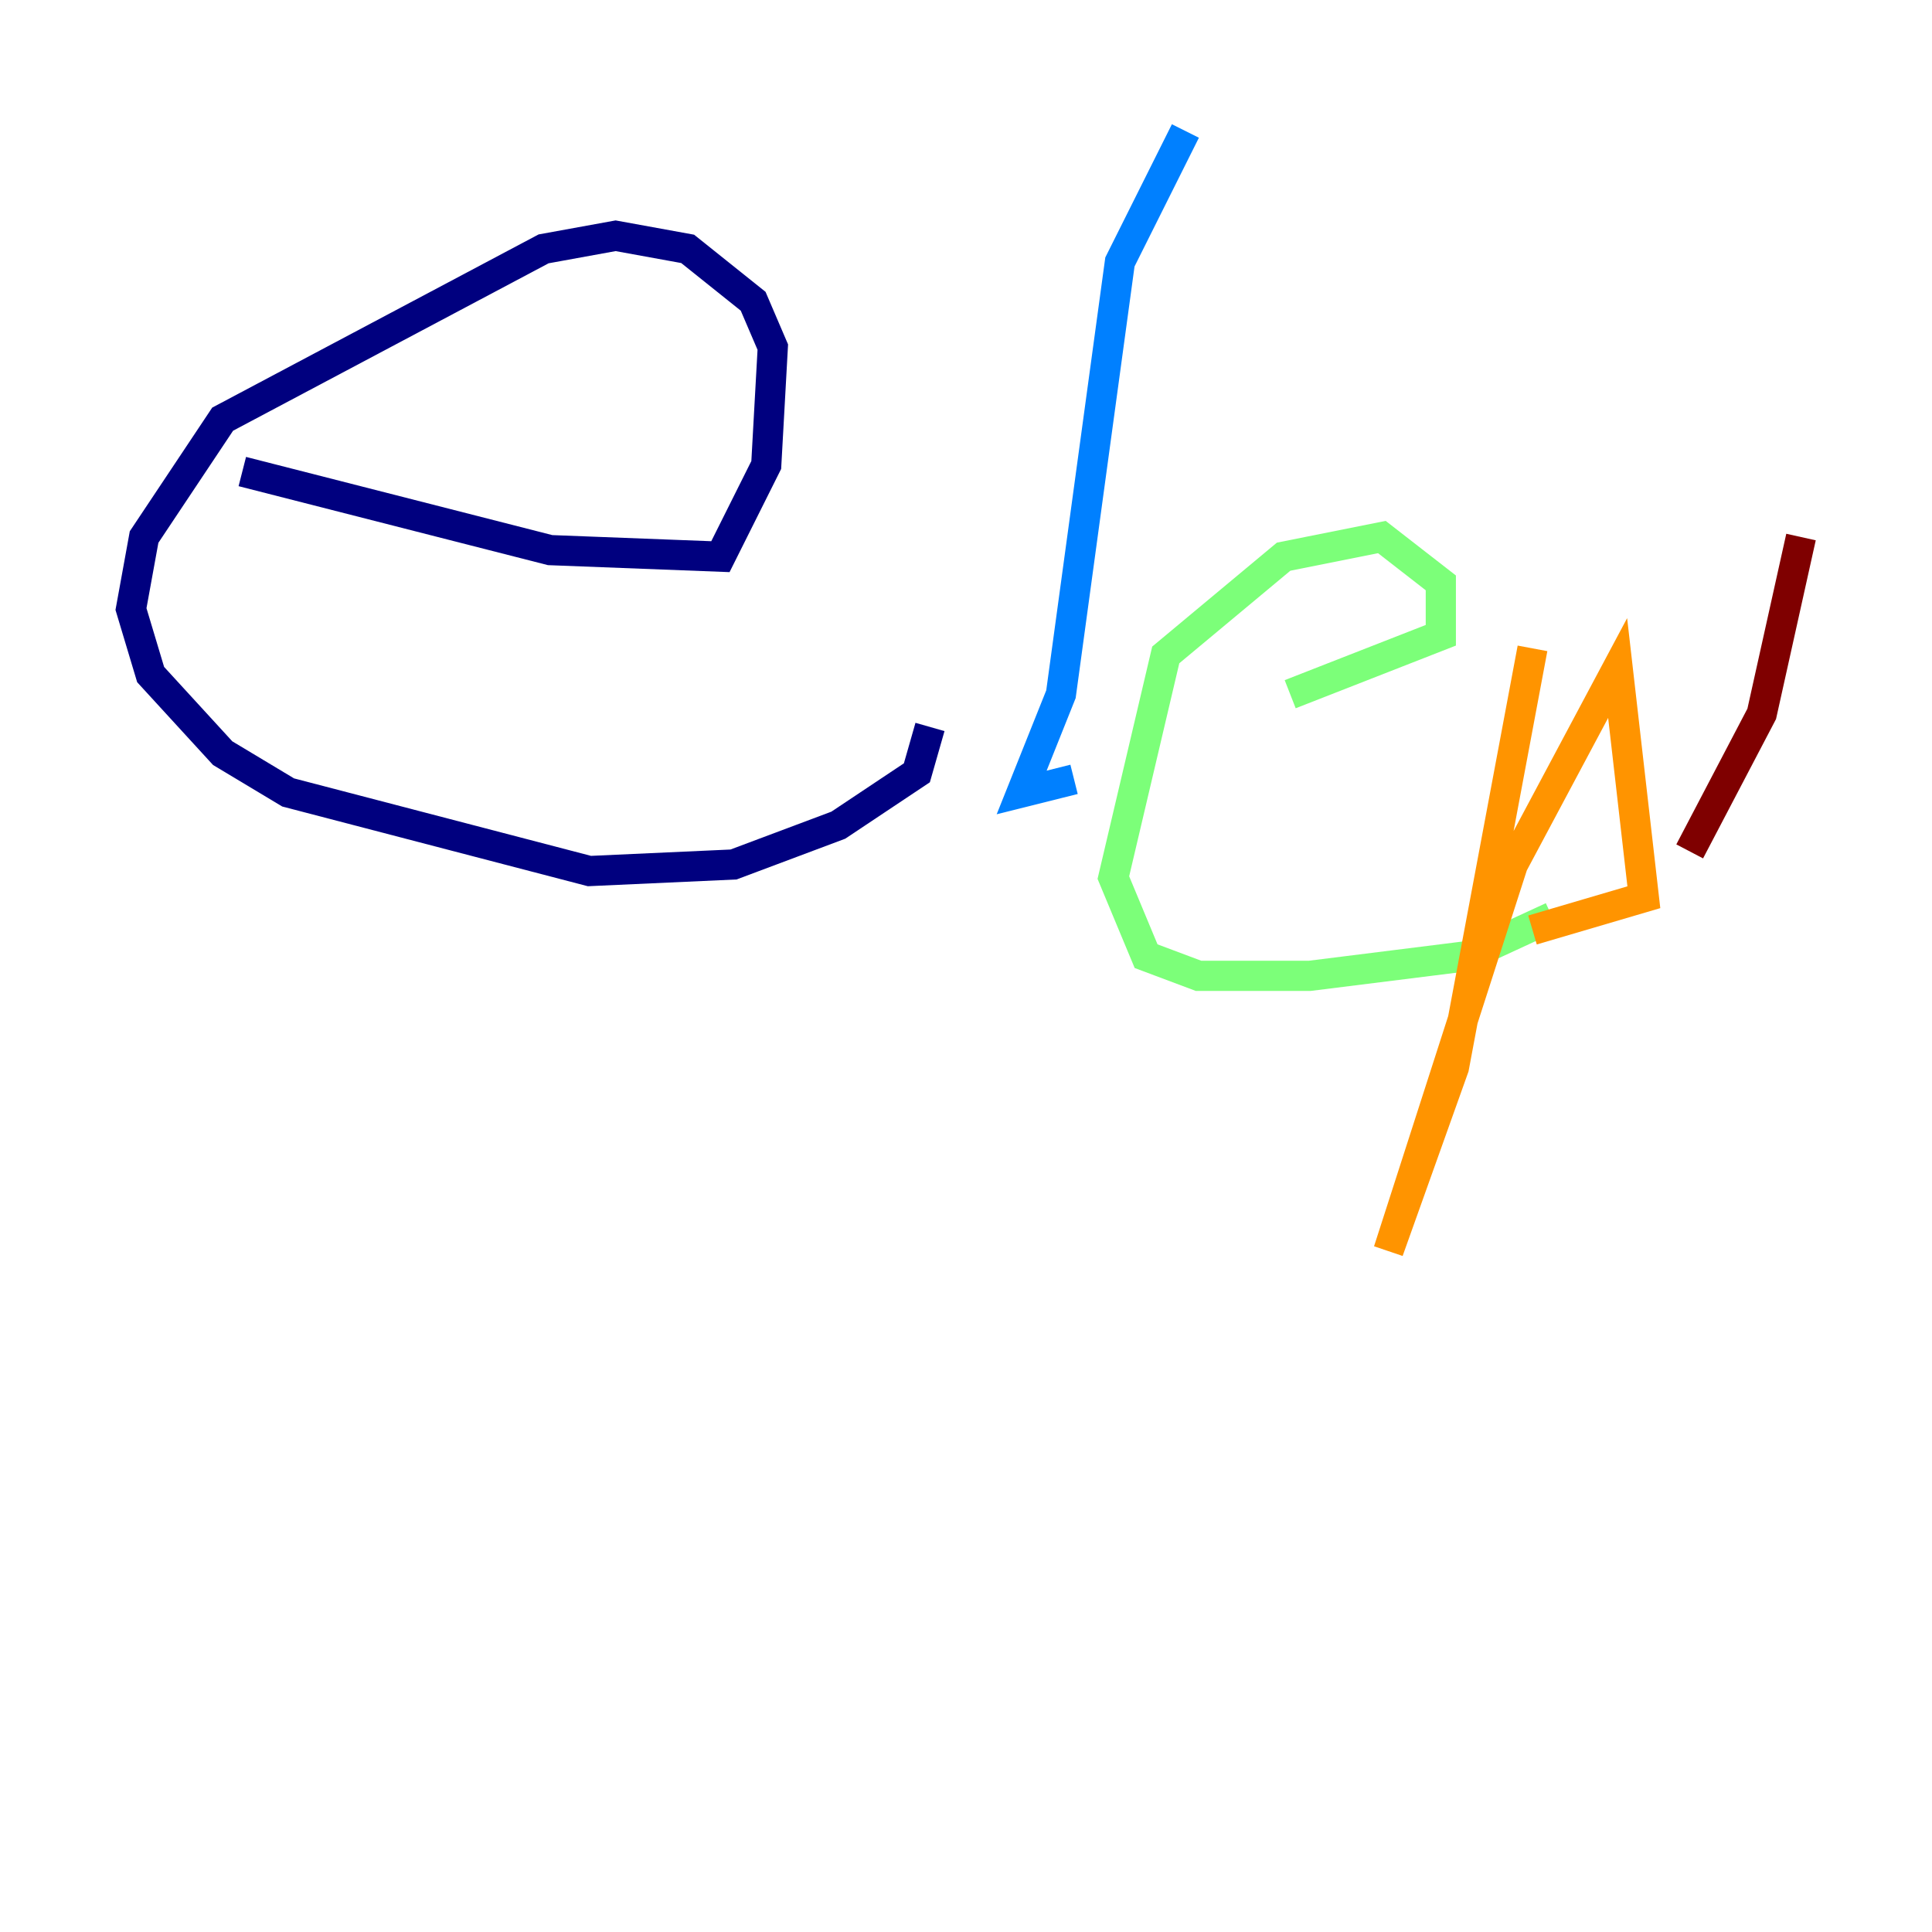 <?xml version="1.0" encoding="utf-8" ?>
<svg baseProfile="tiny" height="128" version="1.2" viewBox="0,0,128,128" width="128" xmlns="http://www.w3.org/2000/svg" xmlns:ev="http://www.w3.org/2001/xml-events" xmlns:xlink="http://www.w3.org/1999/xlink"><defs /><polyline fill="none" points="16.054,31.241 36.447,36.447 47.729,36.881 50.766,30.807 51.2,22.997 49.898,19.959 45.559,16.488 40.786,15.62 36.014,16.488 14.752,27.77 9.546,35.58 8.678,40.352 9.98,44.691 14.752,49.898 19.091,52.502 39.051,57.709 48.597,57.275 55.539,54.671 60.746,51.2 61.614,48.163" stroke="#00007f" stroke-width="2" /><polyline fill="none" points="78.536,8.678 74.197,17.356 70.291,45.993 67.688,52.502 71.159,51.634" stroke="#0080ff" stroke-width="2" /><polyline fill="none" points="85.478,45.993 95.458,42.088 95.458,38.617 91.552,35.58 85.044,36.881 77.234,43.39 73.763,58.142 75.932,63.349 79.403,64.651 86.78,64.651 97.193,63.349 102.834,60.746" stroke="#7cff79" stroke-width="2" /><polyline fill="none" points="101.532,42.956 96.325,70.725 91.986,82.875 100.231,57.275 107.173,44.258 108.909,59.444 101.532,61.614" stroke="#ff9400" stroke-width="2" /><polyline fill="none" points="119.322,35.58 116.719,47.295 111.946,56.407" stroke="#7f0000" stroke-width="2" /></svg>
